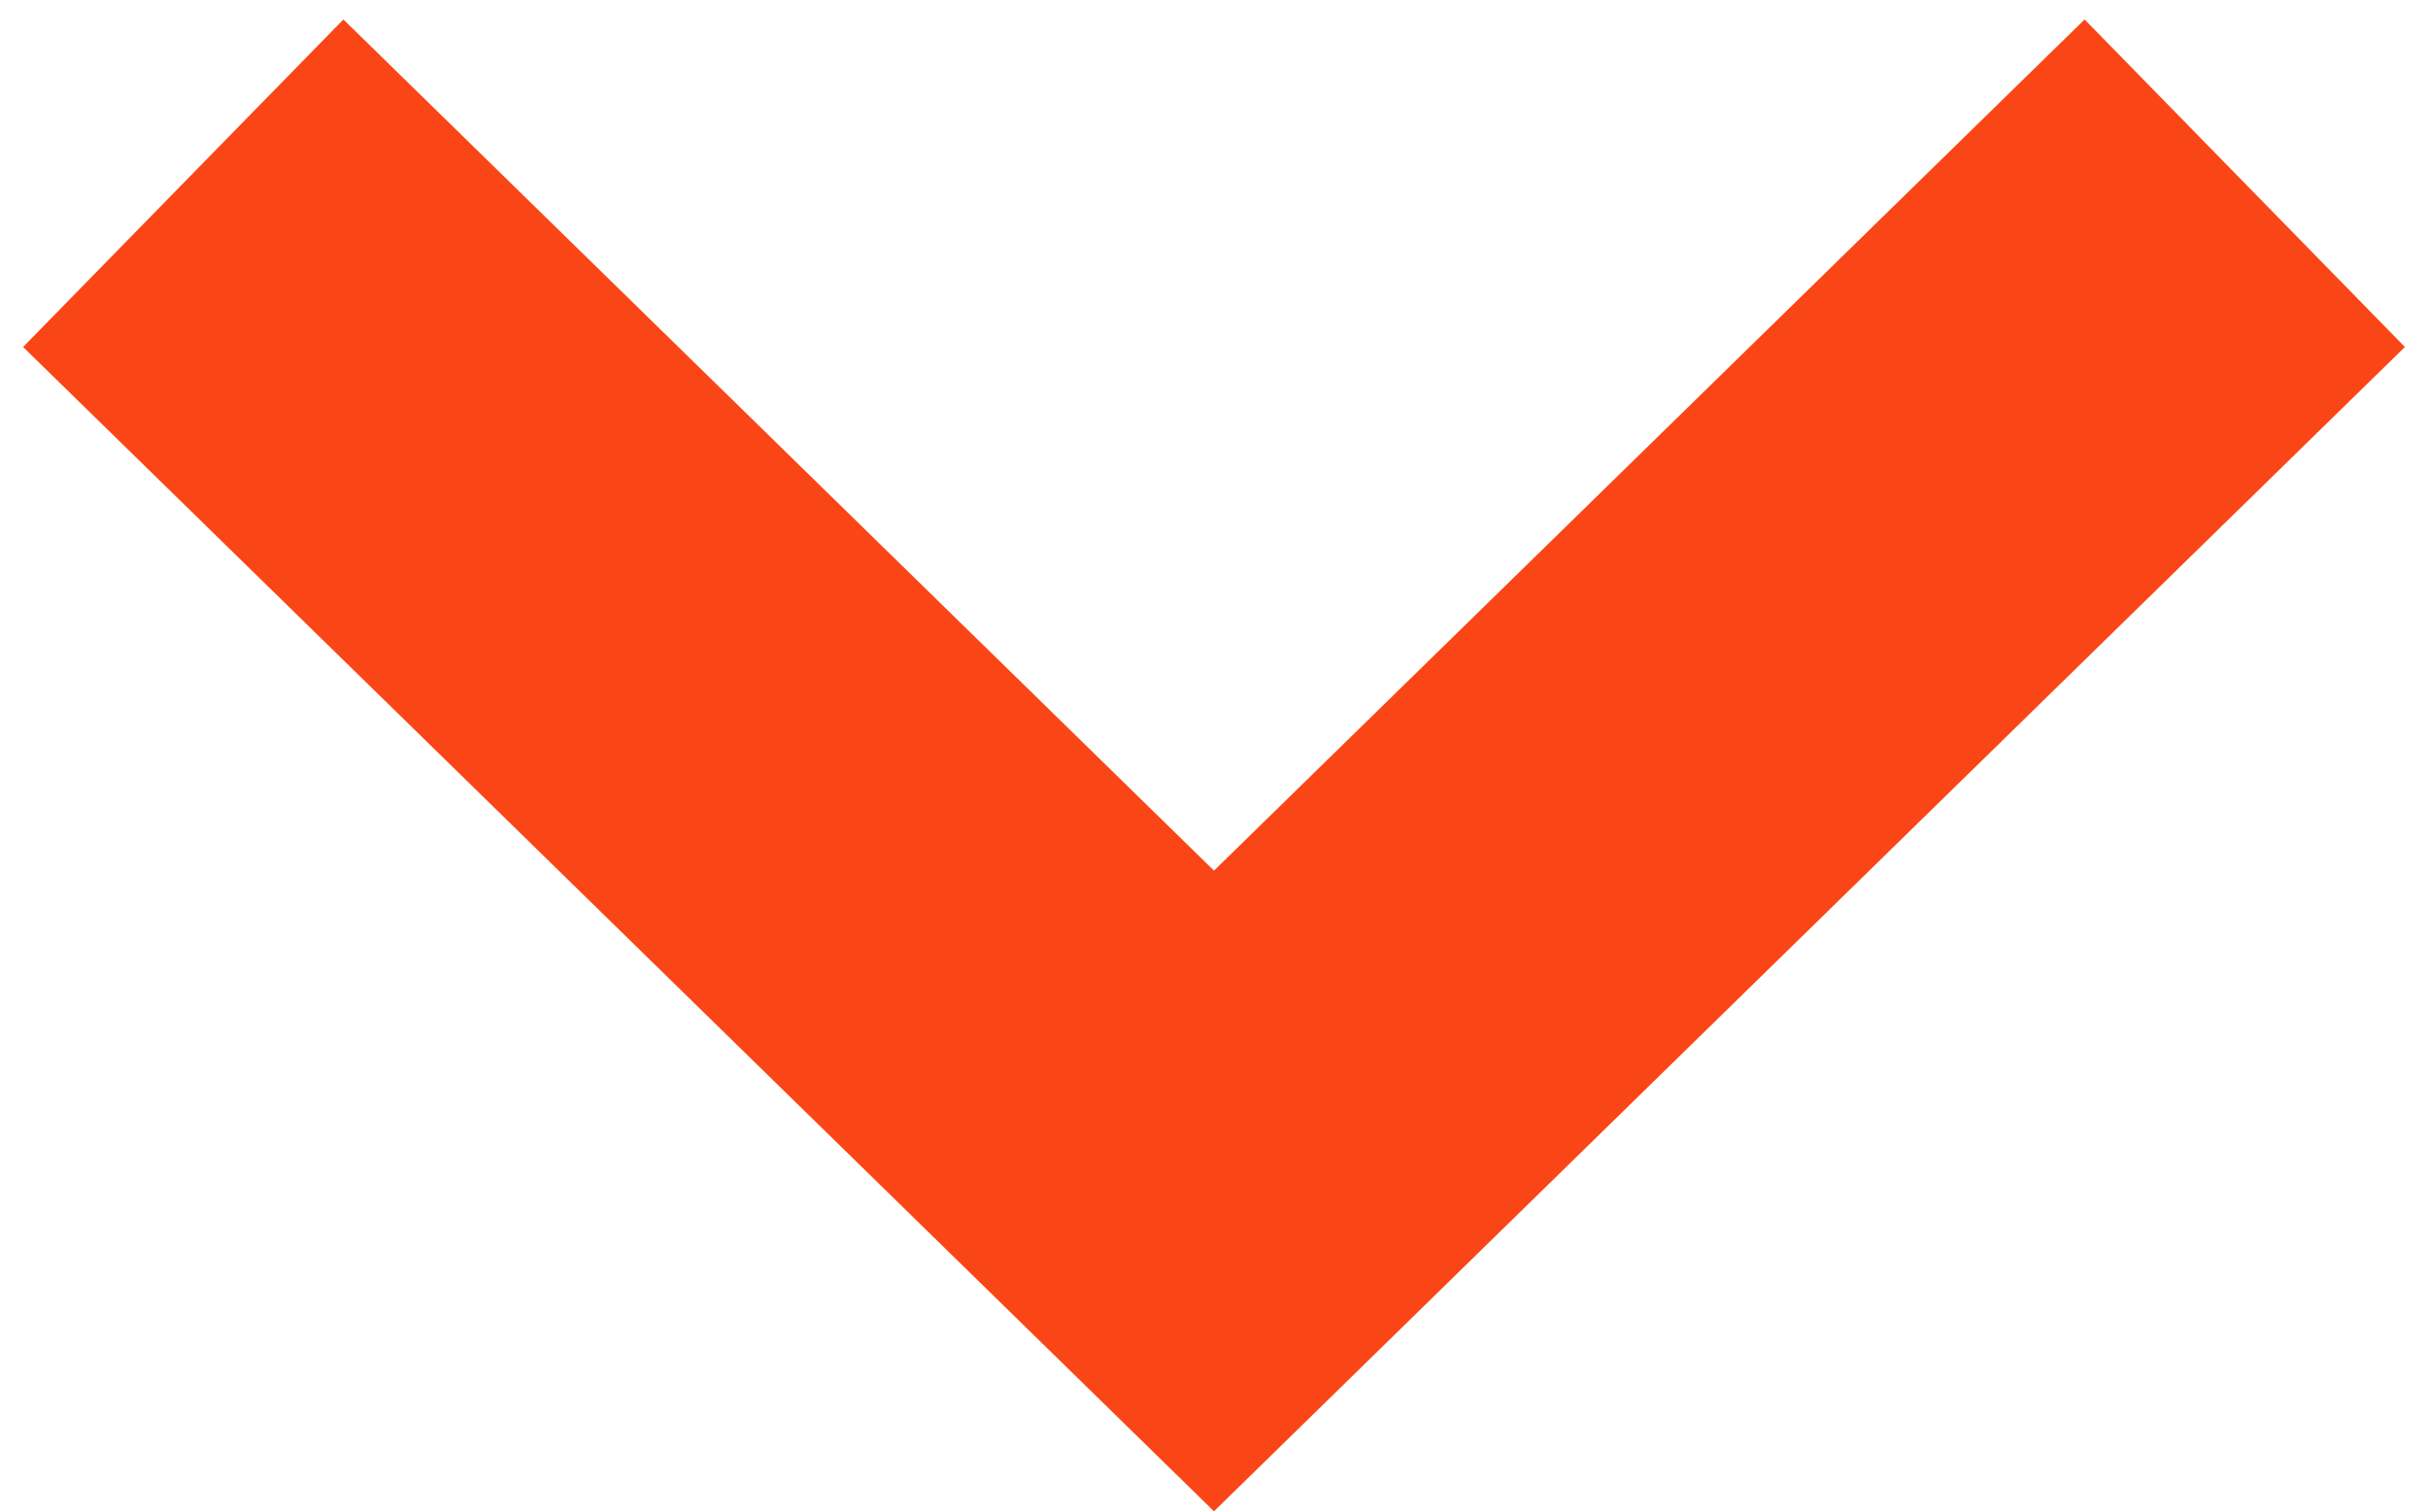 <svg width="53" height="33" viewBox="0 0 53 33" fill="none" xmlns="http://www.w3.org/2000/svg">
<path fill-rule="evenodd" clip-rule="evenodd" d="M26.5 19.007L7.496 0.425L0.504 7.575L26.5 32.993L52.496 7.575L45.504 0.425L26.5 19.007Z" fill="#FA4616"/>
</svg>

